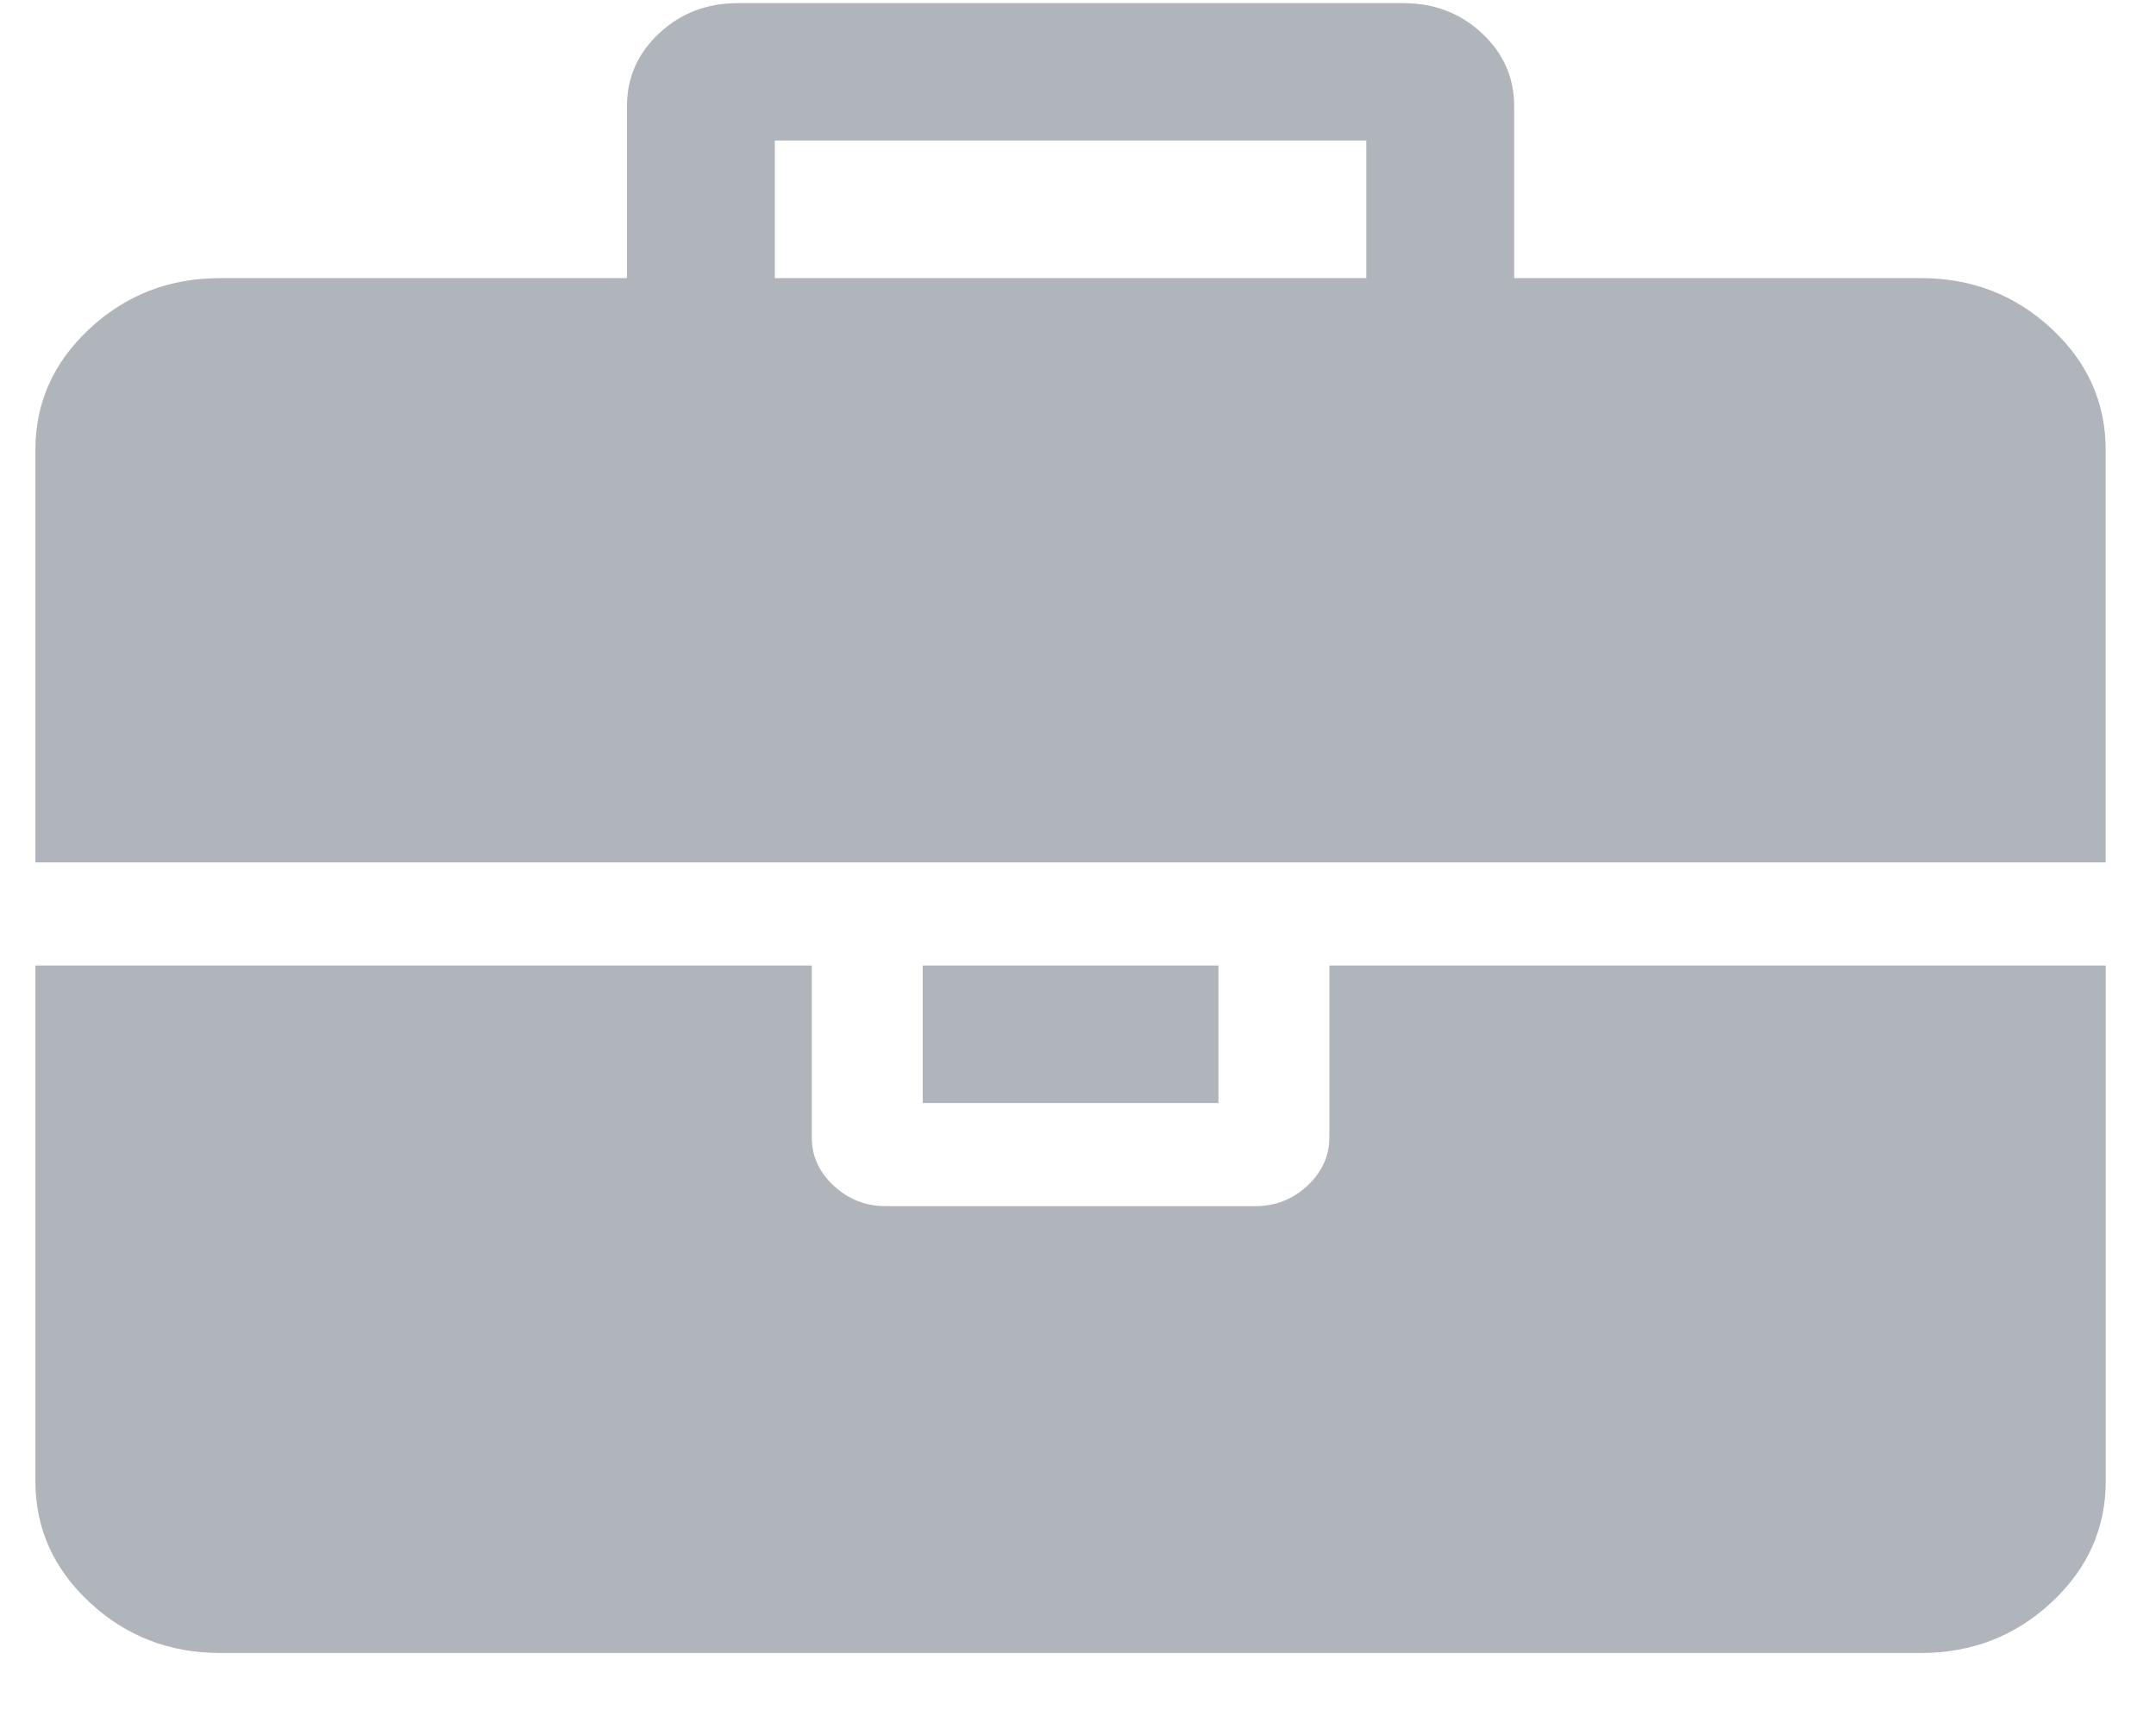 <svg width="29px" height="23px" viewBox="0 0 29 23" version="1.1" xmlns="http://www.w3.org/2000/svg" xmlns:xlink="http://www.w3.org/1999/xlink">
    <!-- Generator: Sketch 51.1 (57501) - http://www.bohemiancoding.com/sketch -->
    <desc>Created with Sketch.</desc>
    <defs></defs>
    <g id="Page-1" stroke="none" stroke-width="1" fill="none" fill-rule="evenodd">
        <g id="Slient-Notary-1" transform="translate(-28, -269)" fill="#AFB5BB" fill-rule="nonzero">
            <g id="sidebar" transform="translate(-1, 101)">
                <g id="briefcase" transform="translate(29, 168)">
                    <path d="M17.881,15.3 C17.881,15.55 17.782,15.767 17.586,15.95 C17.389,16.133 17.156,16.225 16.886,16.225 L11.914,16.225 C11.644,16.225 11.411,16.133 11.214,15.95 C11.017,15.767 10.919,15.55 10.919,15.3 L10.919,12.988 L0.476,12.988 L0.476,19.924 C0.476,20.56 0.72,21.104 1.207,21.556 C1.694,22.009 2.279,22.236 2.963,22.236 L25.837,22.236 C26.521,22.236 27.106,22.009 27.593,21.556 C28.08,21.104 28.324,20.56 28.324,19.924 L28.324,12.988 L17.881,12.988 L17.881,15.3 Z" id="Shape"></path>
                    <rect id="Rectangle-path" x="12.411" y="12.988" width="3.978" height="1.85"></rect>
                    <path d="M27.593,4.42 C27.106,3.967 26.521,3.741 25.837,3.741 L20.367,3.741 L20.367,1.429 C20.367,1.043 20.222,0.716 19.932,0.446 C19.642,0.176 19.29,0.042 18.875,0.042 L9.925,0.042 C9.51,0.042 9.158,0.176 8.868,0.446 C8.578,0.716 8.433,1.043 8.433,1.429 L8.433,3.741 L2.963,3.741 C2.279,3.741 1.694,3.967 1.207,4.42 C0.72,4.872 0.476,5.416 0.476,6.052 L0.476,11.601 L28.323,11.601 L28.323,6.052 C28.323,5.416 28.08,4.872 27.593,4.42 Z M18.378,3.741 L10.422,3.741 L10.422,1.891 L18.378,1.891 L18.378,3.741 Z" id="Shape"></path>
                </g>
            </g>
        </g>
    </g>
</svg>